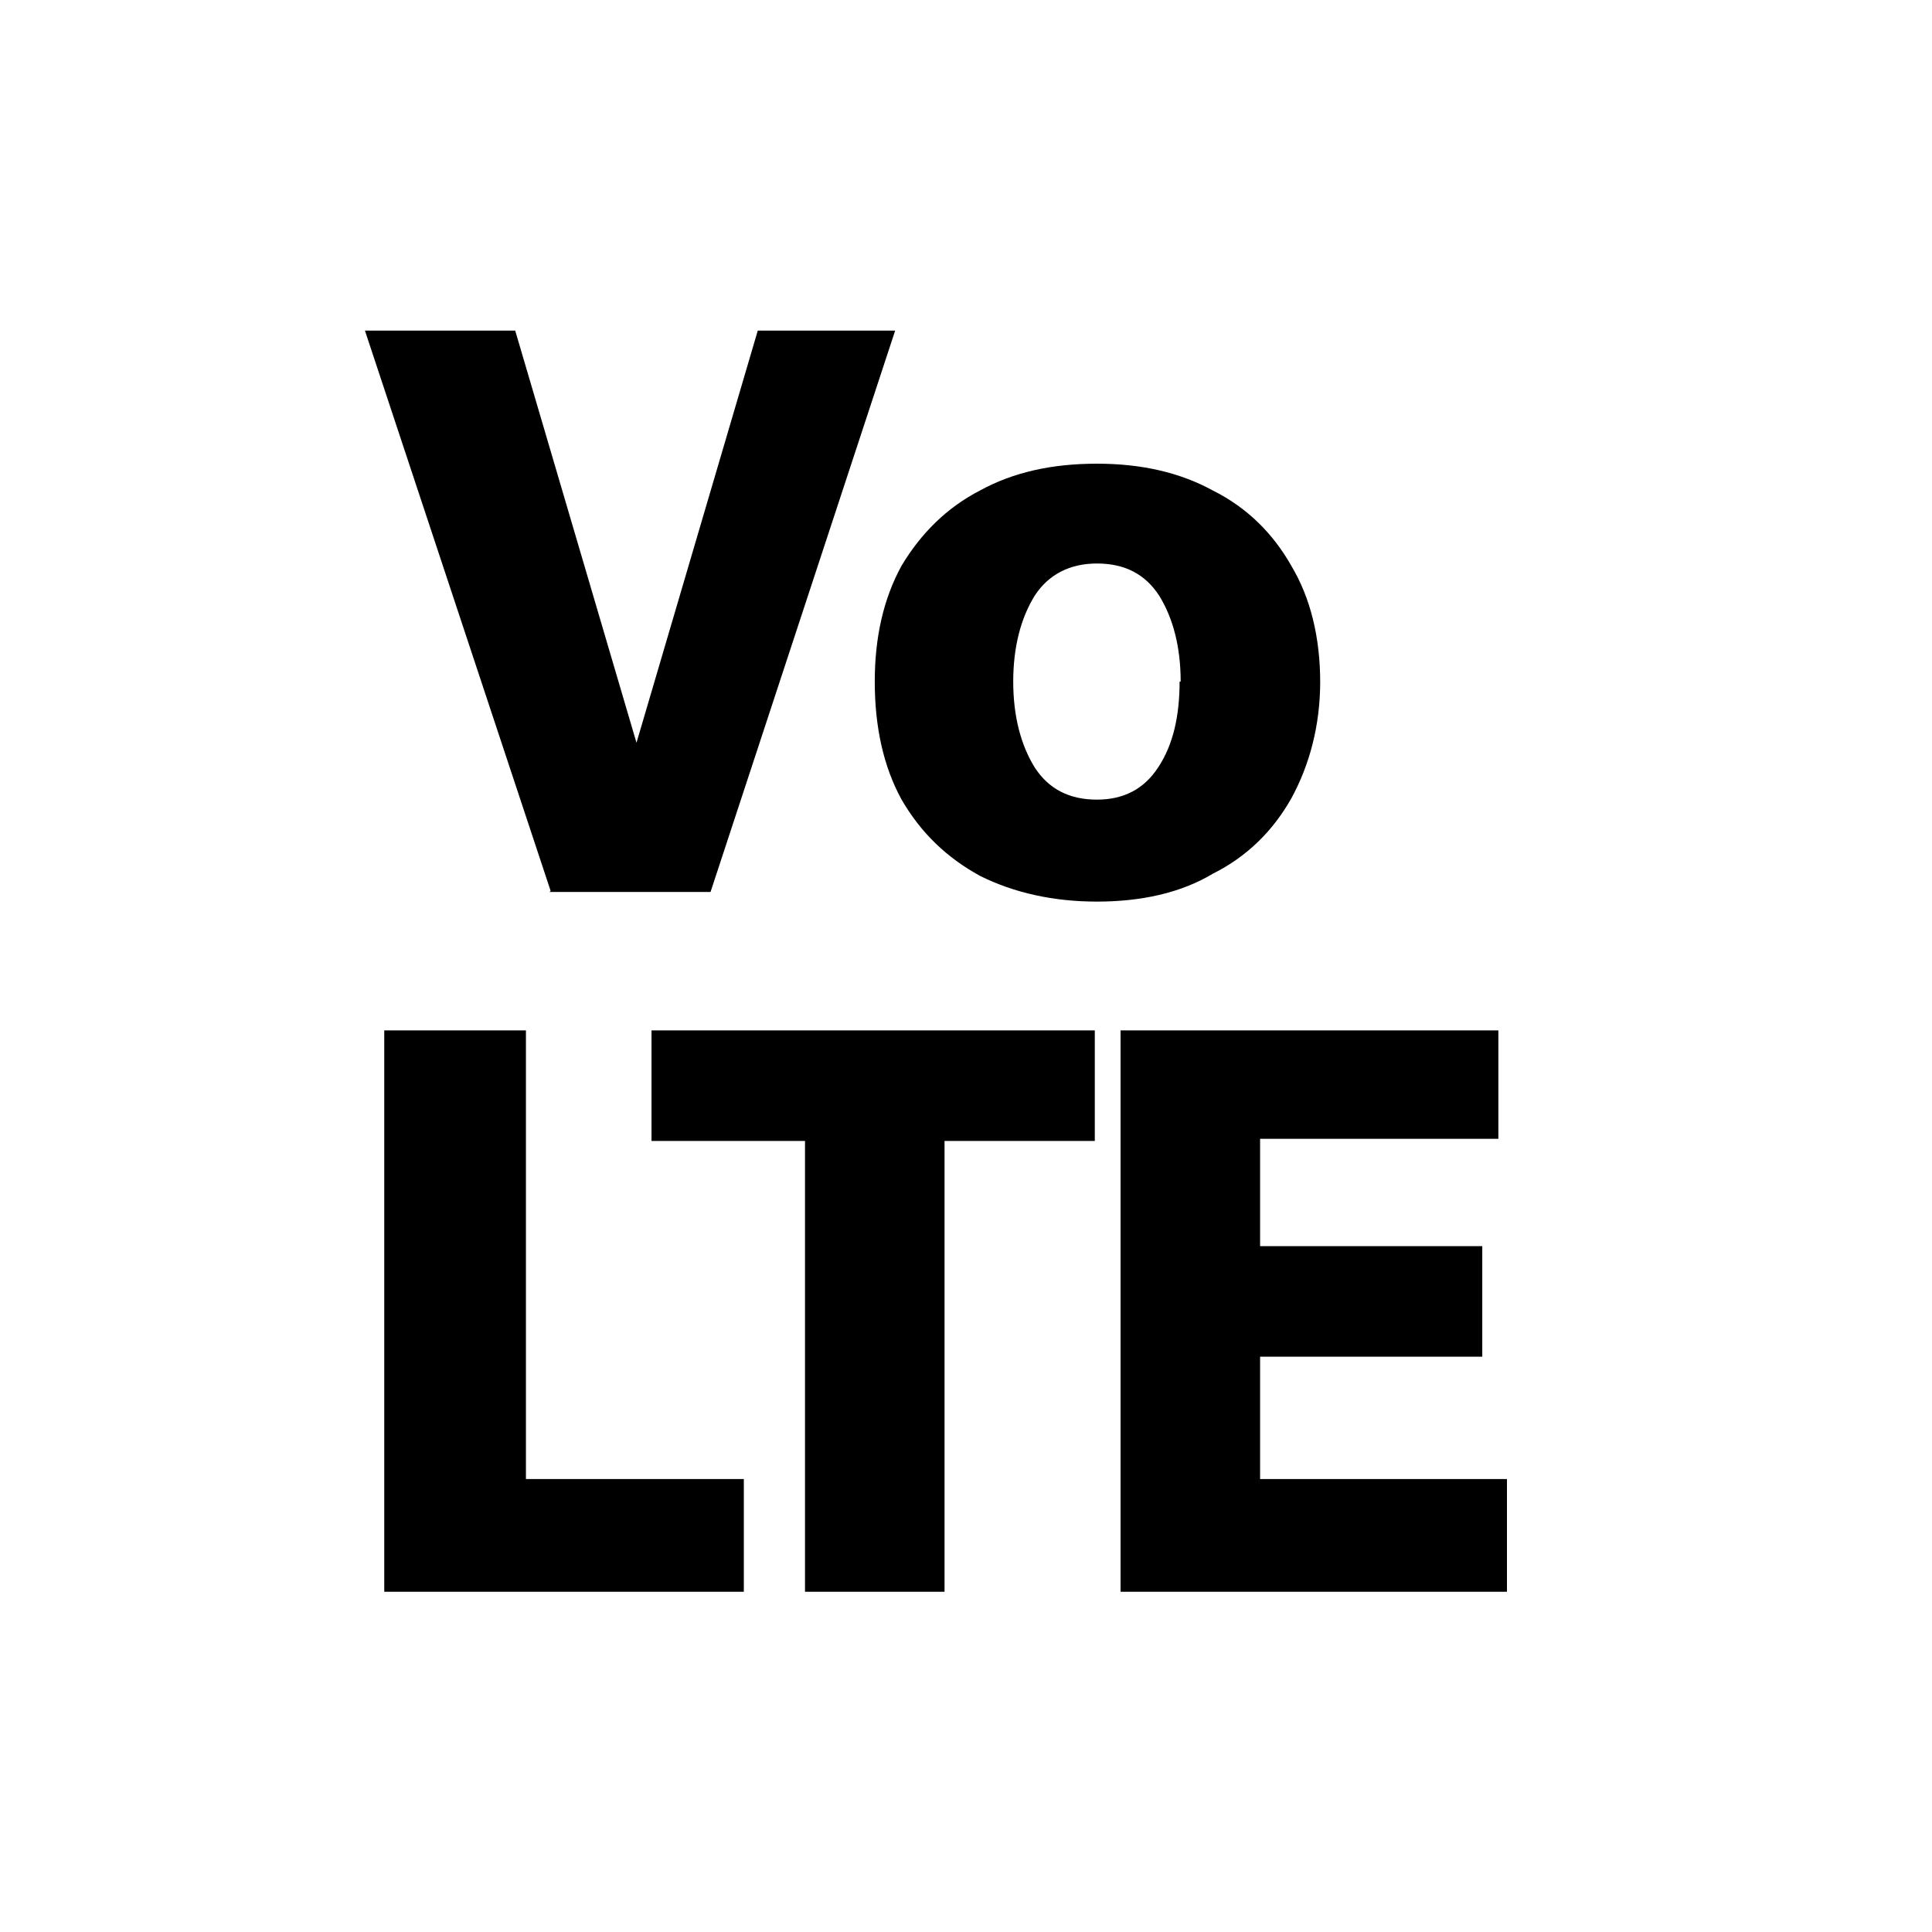<?xml version="1.0" encoding="utf-8" ?>
<svg baseProfile="full" height="18.0" version="1.1" viewBox="0 0 18.0 18.0" width="18.0" xmlns="http://www.w3.org/2000/svg" xmlns:ev="http://www.w3.org/2001/xml-events" xmlns:xlink="http://www.w3.org/1999/xlink"><defs /><path d="M12.3 6.35c0 0.41-0.1 0.78-0.27 1.09-0.17 0.3-0.41 0.54-0.73 0.7C11 8.32 10.63 8.4 10.22 8.4c-0.4 0-0.77-0.08-1.09-0.24-0.31-0.17-0.55-0.4-0.73-0.71-0.17-0.31-0.25-0.68-0.25-1.1 0-0.41 0.08-0.77 0.25-1.08 0.18-0.3 0.42-0.54 0.73-0.7 0.31-0.17 0.67-0.25 1.09-0.25 0.41 0 0.77 0.08 1.08 0.25 0.32 0.16 0.56 0.4 0.73 0.7 0.18 0.3 0.27 0.67 0.27 1.09Zm-1.3 0c0-0.32-0.07-0.59-0.2-0.8-0.13-0.2-0.32-0.3-0.58-0.3-0.25 0-0.45 0.1-0.58 0.3-0.13 0.21-0.2 0.48-0.2 0.8 0 0.32 0.07 0.59 0.2 0.8 0.13 0.2 0.32 0.3 0.58 0.3 0.25 0 0.44-0.1 0.57-0.3 0.14-0.21 0.2-0.48 0.2-0.8Z" fill="#000000" fill-opacity="1.0" /><path d="M5.13 8.3L3.4 3.08H4.8l1.13 3.84 1.13-3.84h1.28L6.62 8.31h-1.5Z" fill="#000000" fill-opacity="1.0" /><path d="M10.43 9.6h3.53v1.01h-2.22v1h2.07v1.03h-2.07v1.14h2.3v1.05h-3.6V9.6Z" fill="#000000" fill-opacity="1.0" /><path d="M8.8 14.83H7.5v-4.2H6.07V9.6h4.13v1.03H8.8v4.2Z" fill="#000000" fill-opacity="1.0" /><path d="M3.58 9.6H4.9v4.18h2.03v1.05H3.58V9.6Z" fill="#000000" fill-opacity="1.0" /></svg>